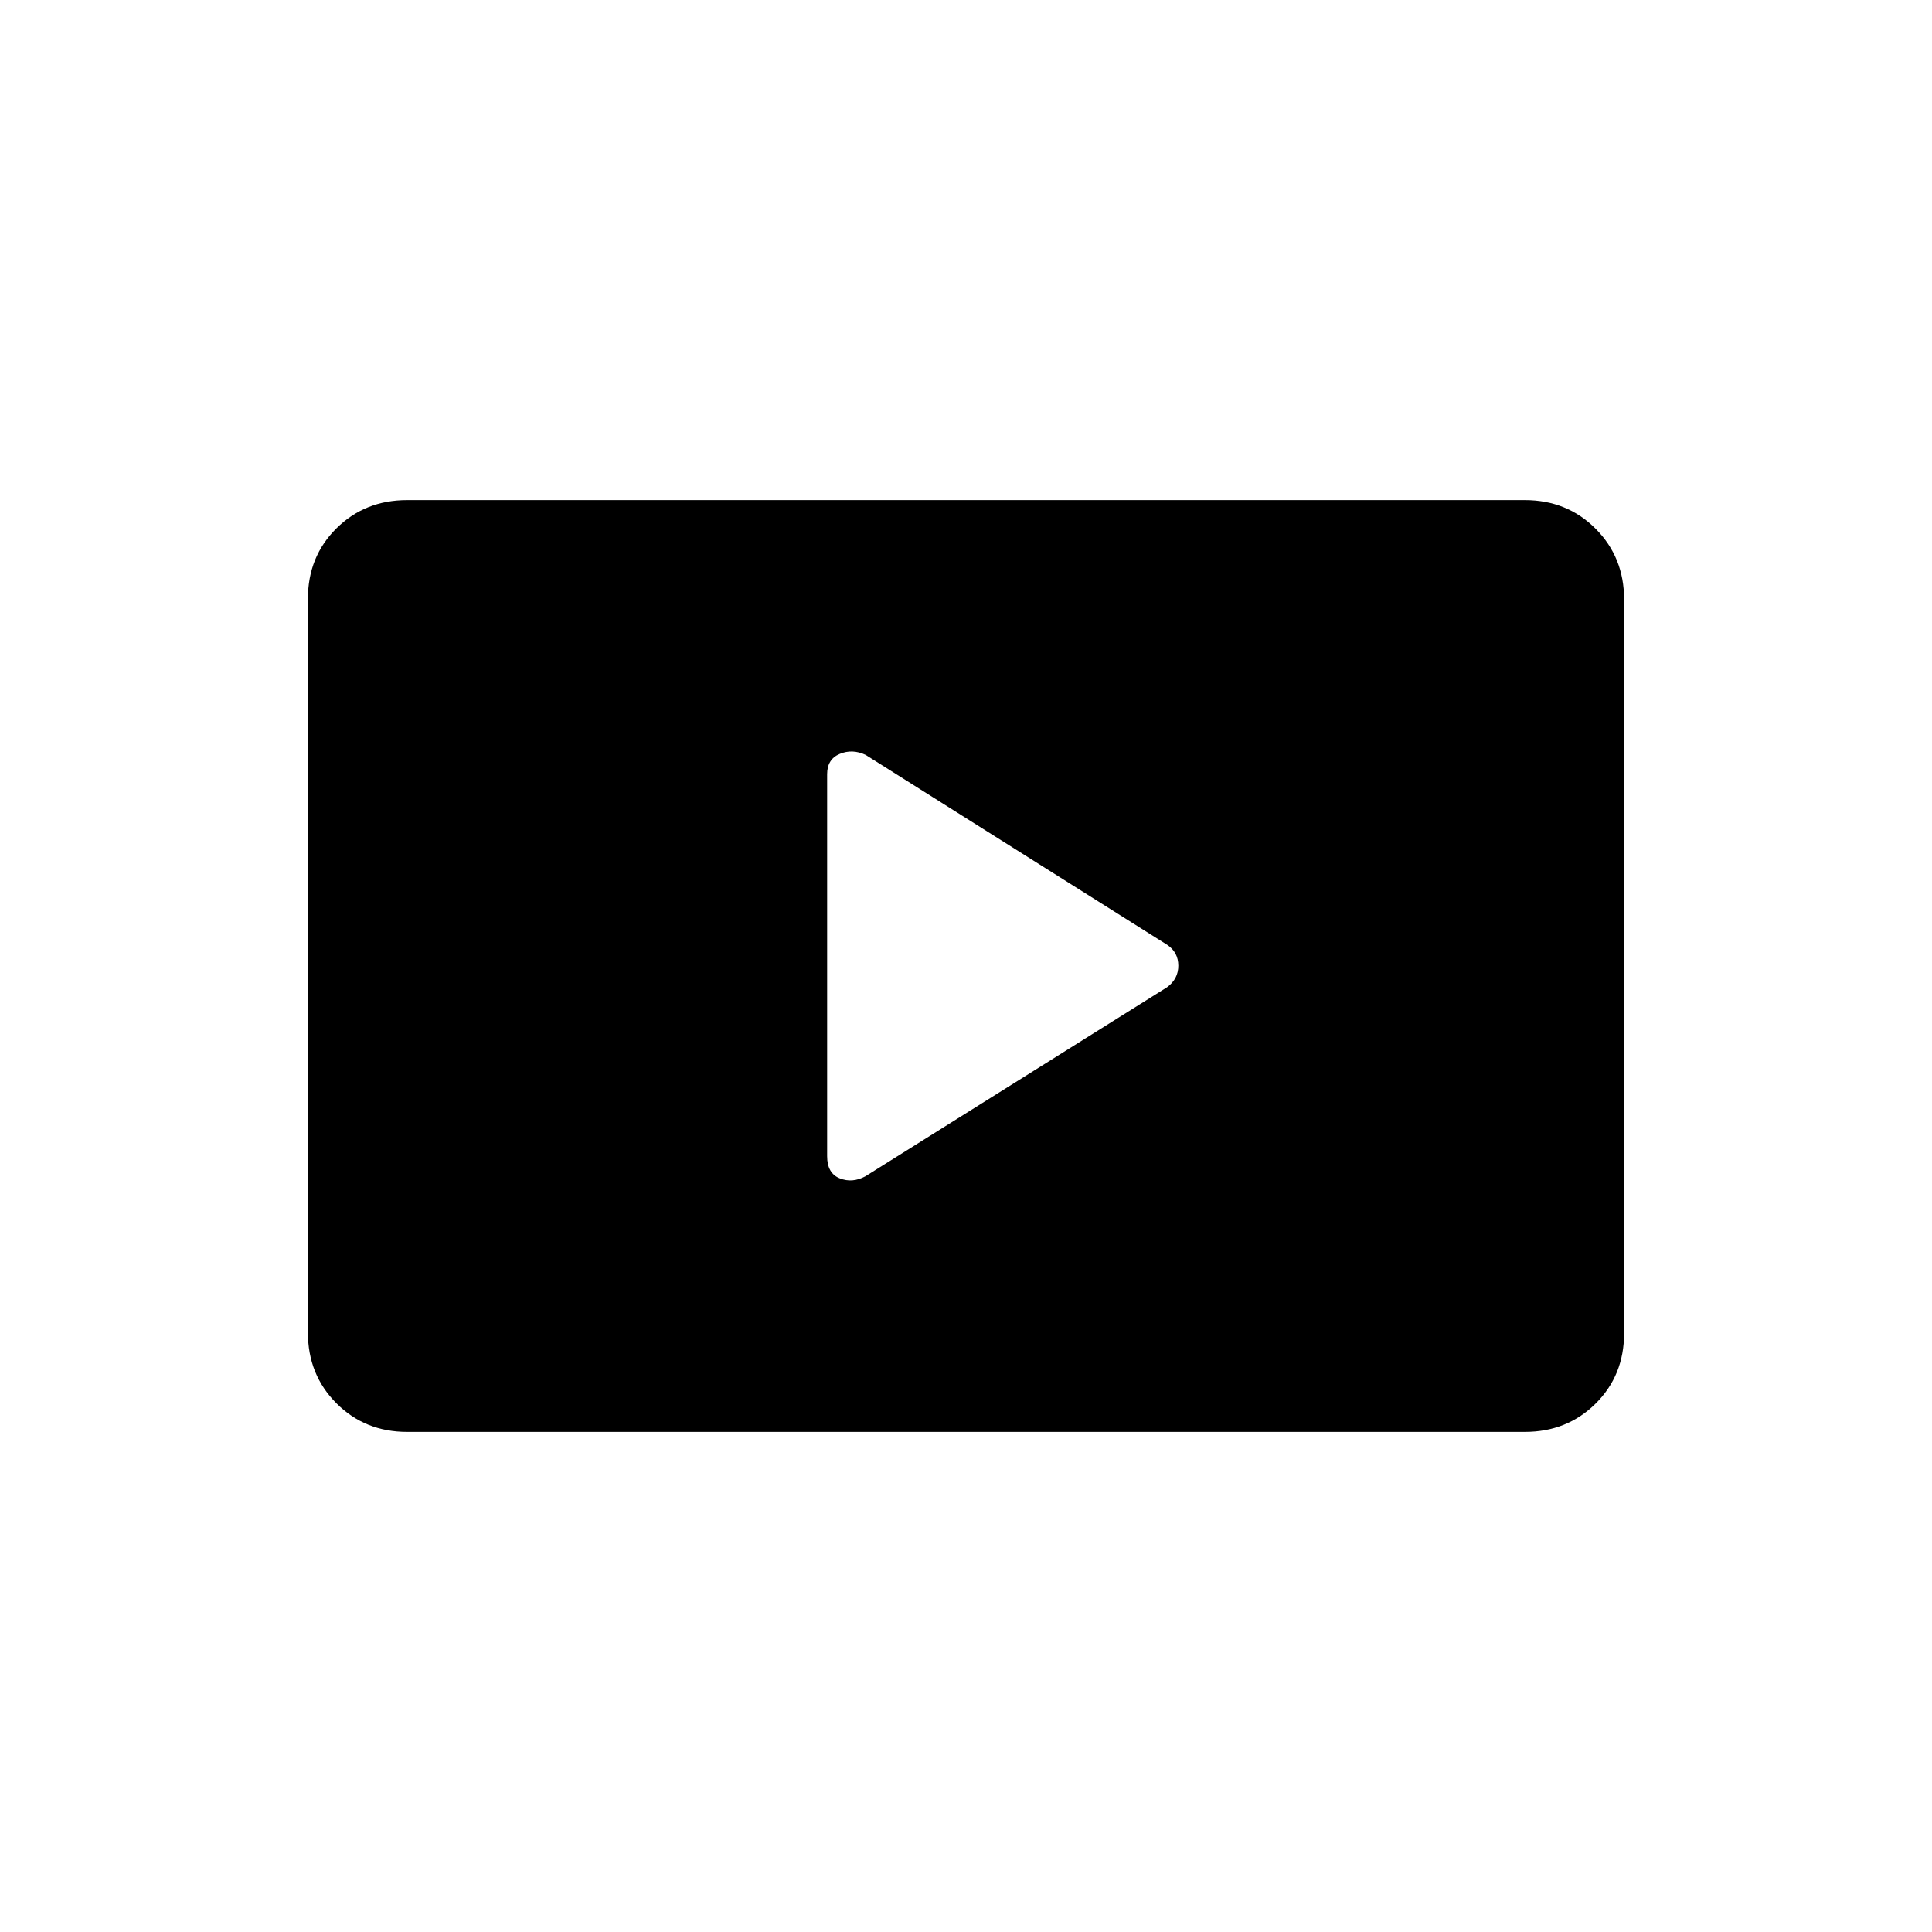 <svg xmlns="http://www.w3.org/2000/svg" height="20" viewBox="0 -960 960 960" width="20"><path d="m430-375.5 149.9-93.94q5.6-4.1 5.6-10.72 0-6.63-5.5-10.34l-149.89-94.41q-6.61-3.09-12.86-.47-6.25 2.63-6.25 10.07v189.8q0 8.51 6.25 11.01t12.75-1Zm-227.72 127q-20.92 0-35.1-14.19Q153-276.89 153-297.84v-364.64q0-20.96 14.18-34.99 14.18-14.03 35.1-14.03h555.44q20.92 0 35.1 14.19Q807-683.11 807-662.16v364.64q0 20.96-14.18 34.99-14.18 14.03-35.1 14.03H202.28Z"/></svg>